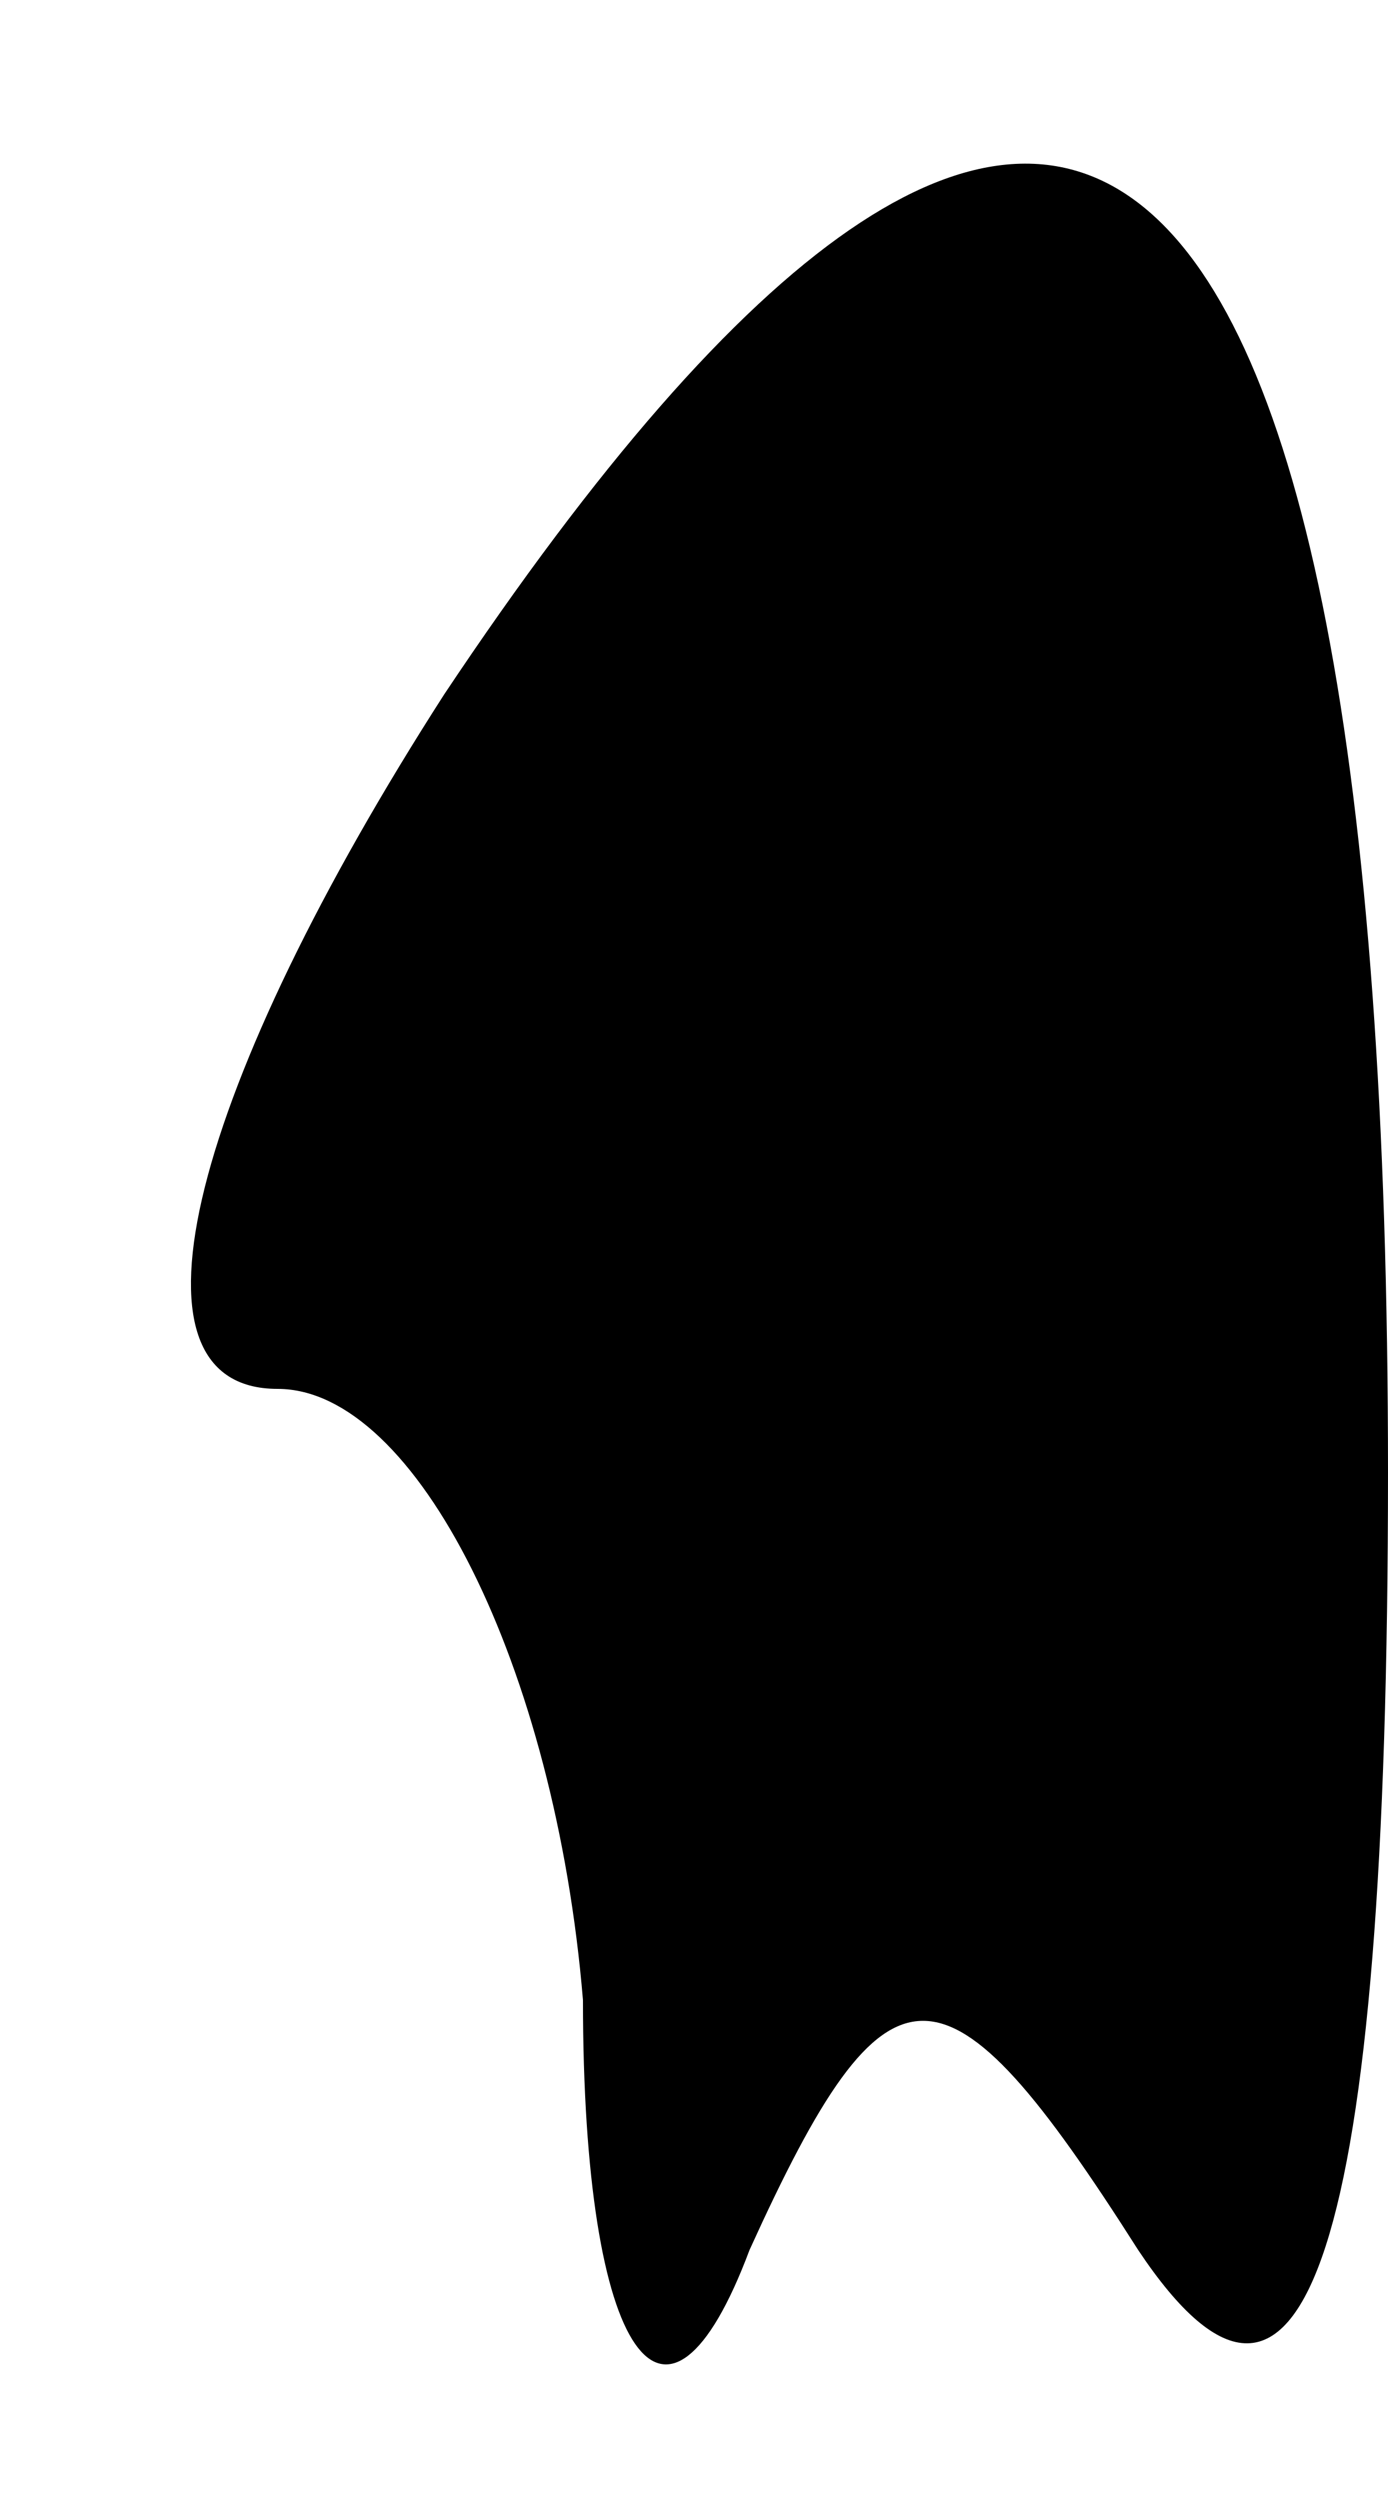 <?xml version="1.0" standalone="no"?>
<!DOCTYPE svg PUBLIC "-//W3C//DTD SVG 20010904//EN"
 "http://www.w3.org/TR/2001/REC-SVG-20010904/DTD/svg10.dtd">
<svg version="1.0" xmlns="http://www.w3.org/2000/svg"
 width="5pt" height="9pt" viewBox="0 0 5 9"
 preserveAspectRatio="xMidYMid meet">
<g transform="translate(0,9) scale(0.1,-0.1)"
fill="#000000" stroke="none">
<path fill="#000000" stroke="none" d="M16 65 c-9 -14 -12 -25 -6 -25 5 0 10
-10 11 -22 0 -13 3 -17 6 -9 5 11 7 11 14 0 6 -9 9 0 9 28 0 51 -12 61 -34 28z"/>
</g>
</svg>
